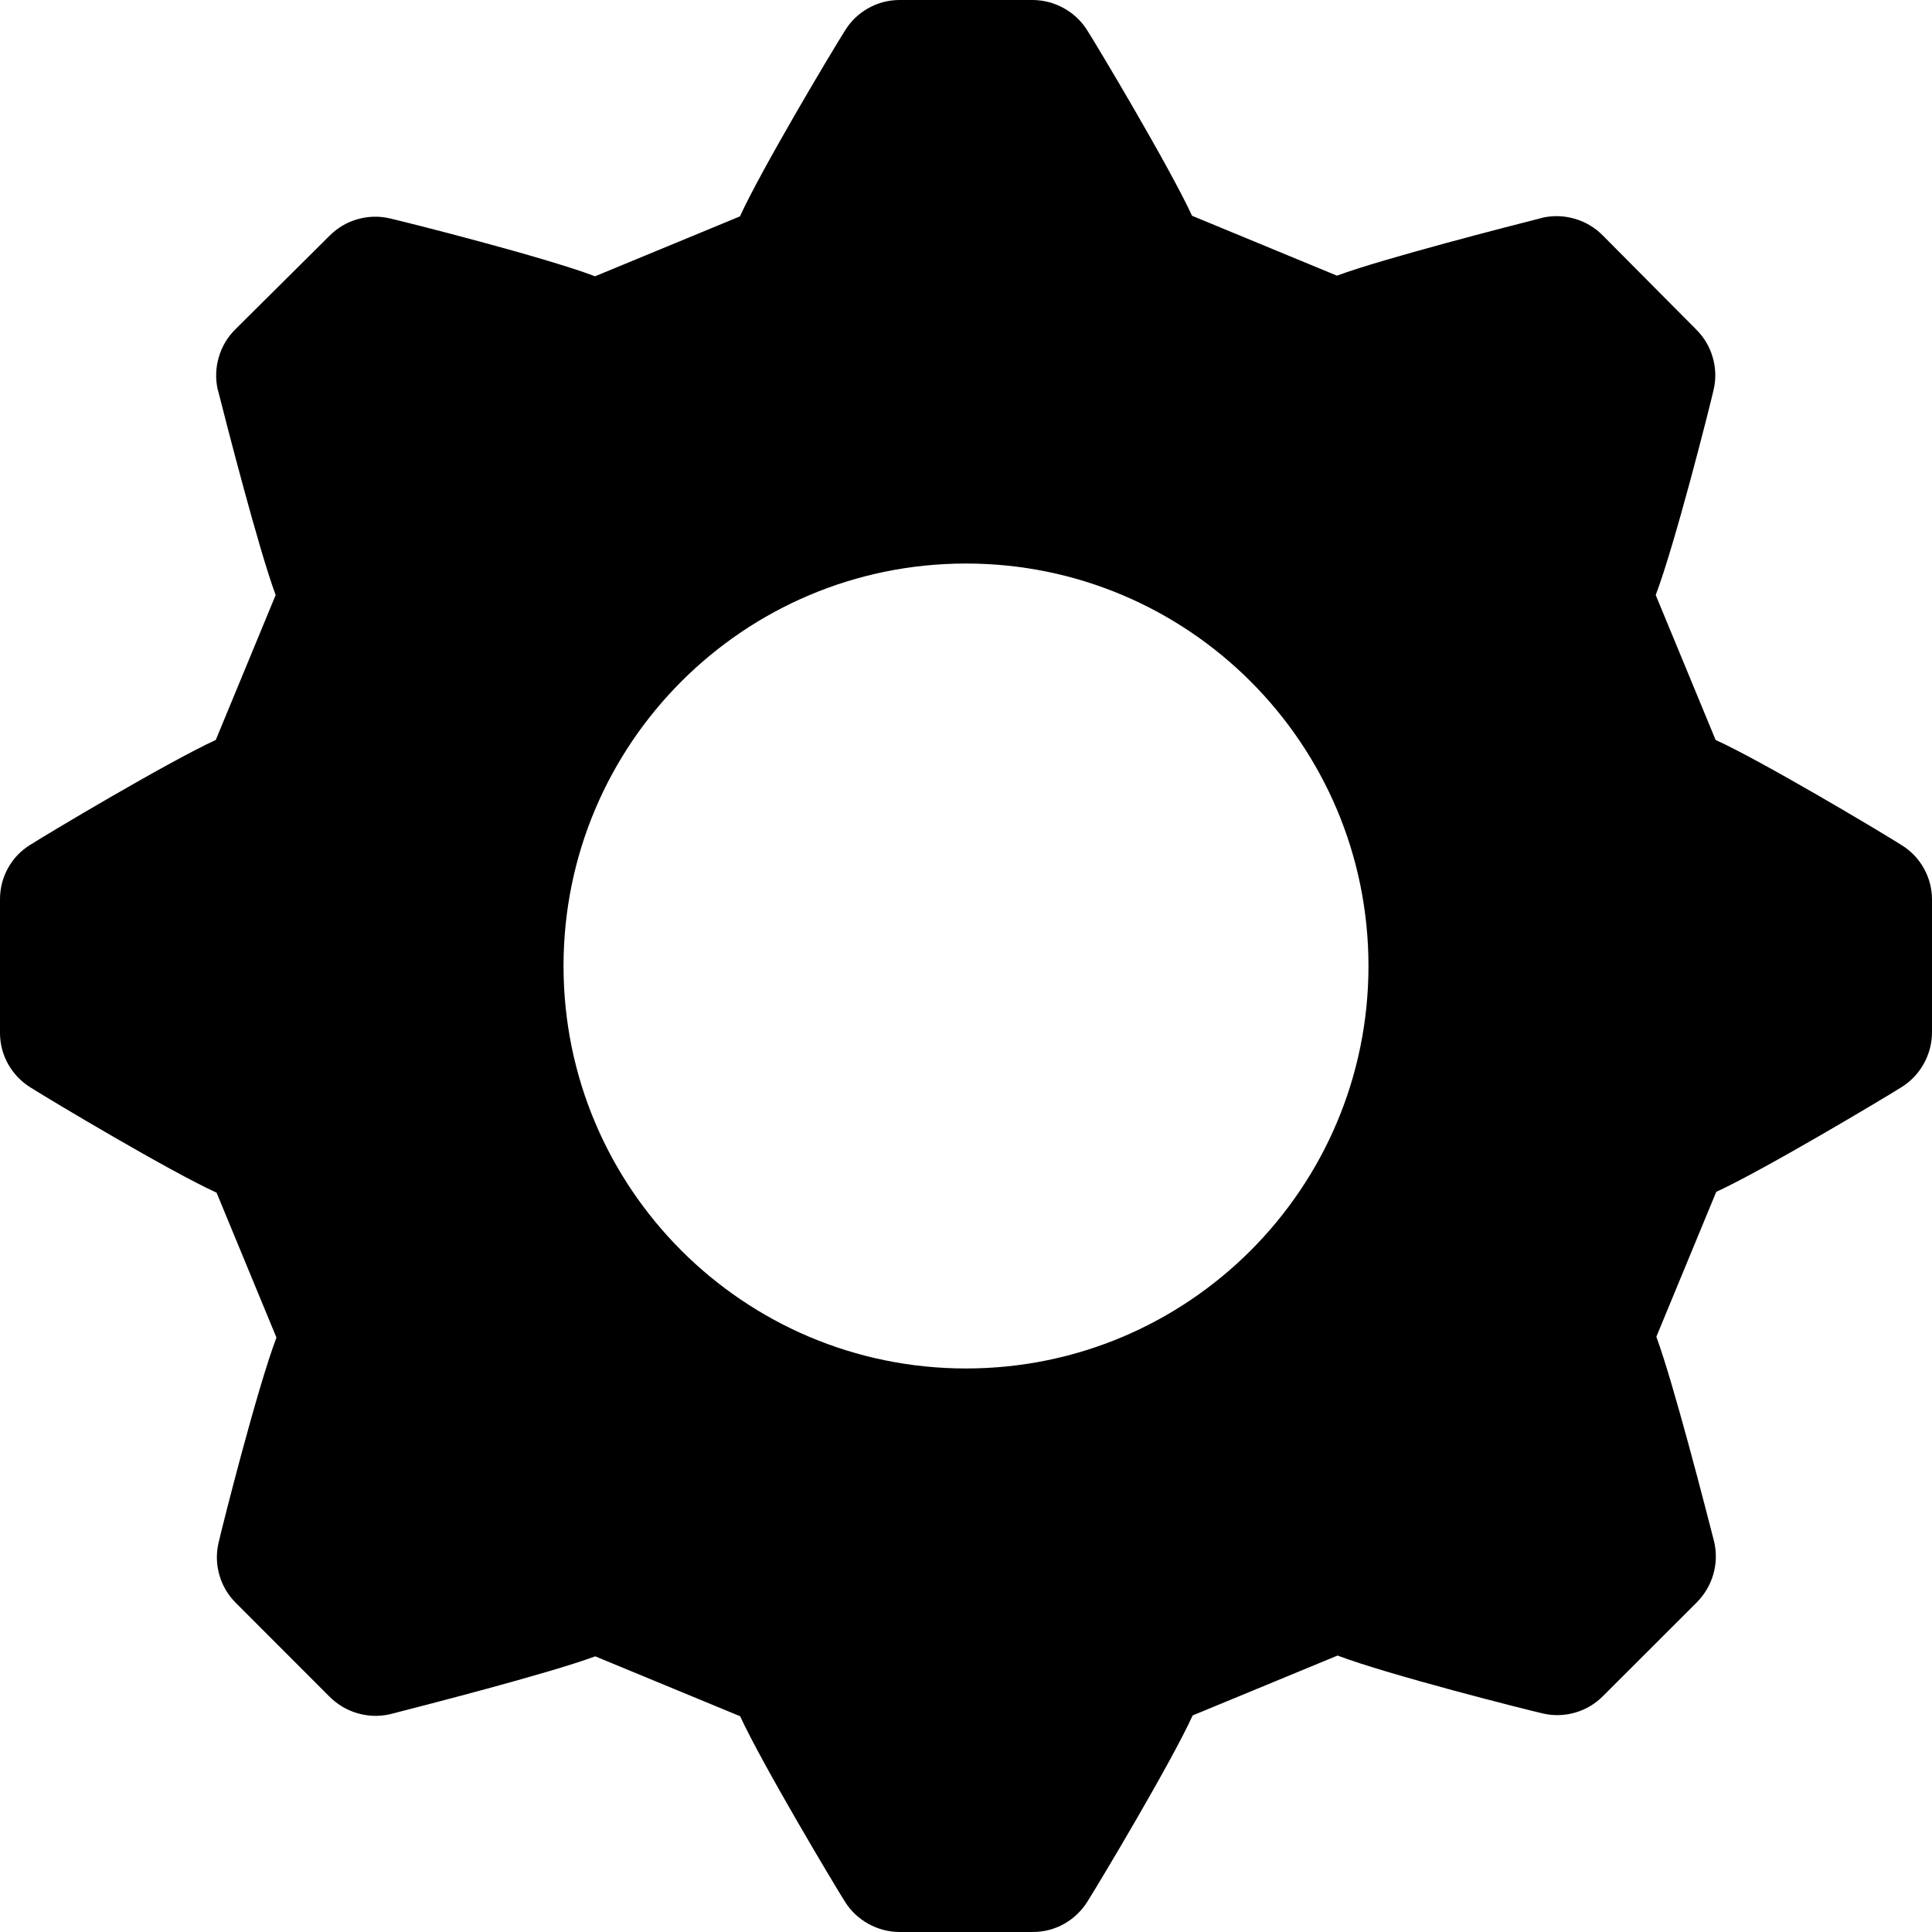 <svg width="22" height="22" viewBox="0 0 22 22" fill="none" xmlns="http://www.w3.org/2000/svg">
<path fill-rule="evenodd" clip-rule="evenodd" d="M2.457 8.426C1.907 8.679 0.519 9.508 0.343 9.621C0.237 9.686 0.15 9.778 0.09 9.887C0.03 9.996 -0.001 10.119 2.24343e-05 10.243V11.757C-0.001 11.883 0.031 12.008 0.093 12.118C0.155 12.228 0.244 12.32 0.352 12.386C0.585 12.533 1.938 13.341 2.466 13.581L3.148 15.231C2.928 15.811 2.534 17.369 2.488 17.571C2.46 17.692 2.464 17.819 2.499 17.938C2.533 18.057 2.598 18.166 2.686 18.253L3.755 19.323C3.843 19.41 3.952 19.475 4.071 19.509C4.19 19.544 4.316 19.548 4.437 19.521L4.465 19.514C4.796 19.429 6.249 19.057 6.778 18.861L8.428 19.543C8.681 20.093 9.511 21.481 9.623 21.657C9.689 21.762 9.781 21.848 9.89 21.908C9.999 21.968 10.121 22 10.245 22H11.757C11.883 22.001 12.008 21.969 12.118 21.907C12.228 21.845 12.32 21.756 12.386 21.648C12.533 21.415 13.341 20.062 13.581 19.534L15.231 18.852C15.811 19.072 17.369 19.466 17.571 19.512C17.692 19.54 17.819 19.536 17.938 19.501C18.057 19.467 18.166 19.402 18.253 19.314L19.323 18.245C19.41 18.157 19.475 18.048 19.509 17.929C19.544 17.81 19.548 17.684 19.521 17.563L19.514 17.535C19.429 17.204 19.057 15.751 18.861 15.222L19.543 13.572C20.093 13.319 21.481 12.489 21.657 12.377C21.762 12.311 21.848 12.219 21.908 12.11C21.968 12.001 22 11.879 22 11.755V10.243C22 10.118 21.968 9.995 21.906 9.886C21.845 9.777 21.757 9.686 21.65 9.621C21.417 9.473 20.064 8.666 19.536 8.426L18.854 6.776C19.074 6.195 19.468 4.638 19.514 4.435C19.542 4.314 19.538 4.188 19.503 4.069C19.469 3.949 19.404 3.841 19.316 3.753L18.247 2.677C18.159 2.589 18.051 2.525 17.931 2.491C17.812 2.456 17.686 2.452 17.565 2.479L17.537 2.487C17.206 2.571 15.753 2.943 15.224 3.139L13.574 2.457C13.321 1.907 12.492 0.519 12.379 0.343C12.313 0.238 12.221 0.152 12.112 0.092C12.003 0.032 11.881 6.22685e-05 11.757 0H10.243C10.118 0 9.995 0.032 9.886 0.094C9.777 0.155 9.686 0.243 9.621 0.35C9.473 0.583 8.666 1.936 8.426 2.464L6.776 3.146C6.195 2.926 4.638 2.532 4.435 2.486C4.314 2.458 4.188 2.462 4.069 2.497C3.949 2.531 3.841 2.596 3.753 2.684L2.677 3.753C2.589 3.841 2.525 3.949 2.491 4.069C2.456 4.188 2.452 4.314 2.479 4.435C2.482 4.443 2.484 4.453 2.487 4.463C2.571 4.794 2.943 6.247 3.139 6.776L2.457 8.426ZM11 15.583C13.531 15.583 15.583 13.531 15.583 11C15.583 8.469 13.531 6.417 11 6.417C8.469 6.417 6.417 8.469 6.417 11C6.417 13.531 8.469 15.583 11 15.583Z" fill="currentColor"/>
</svg>

